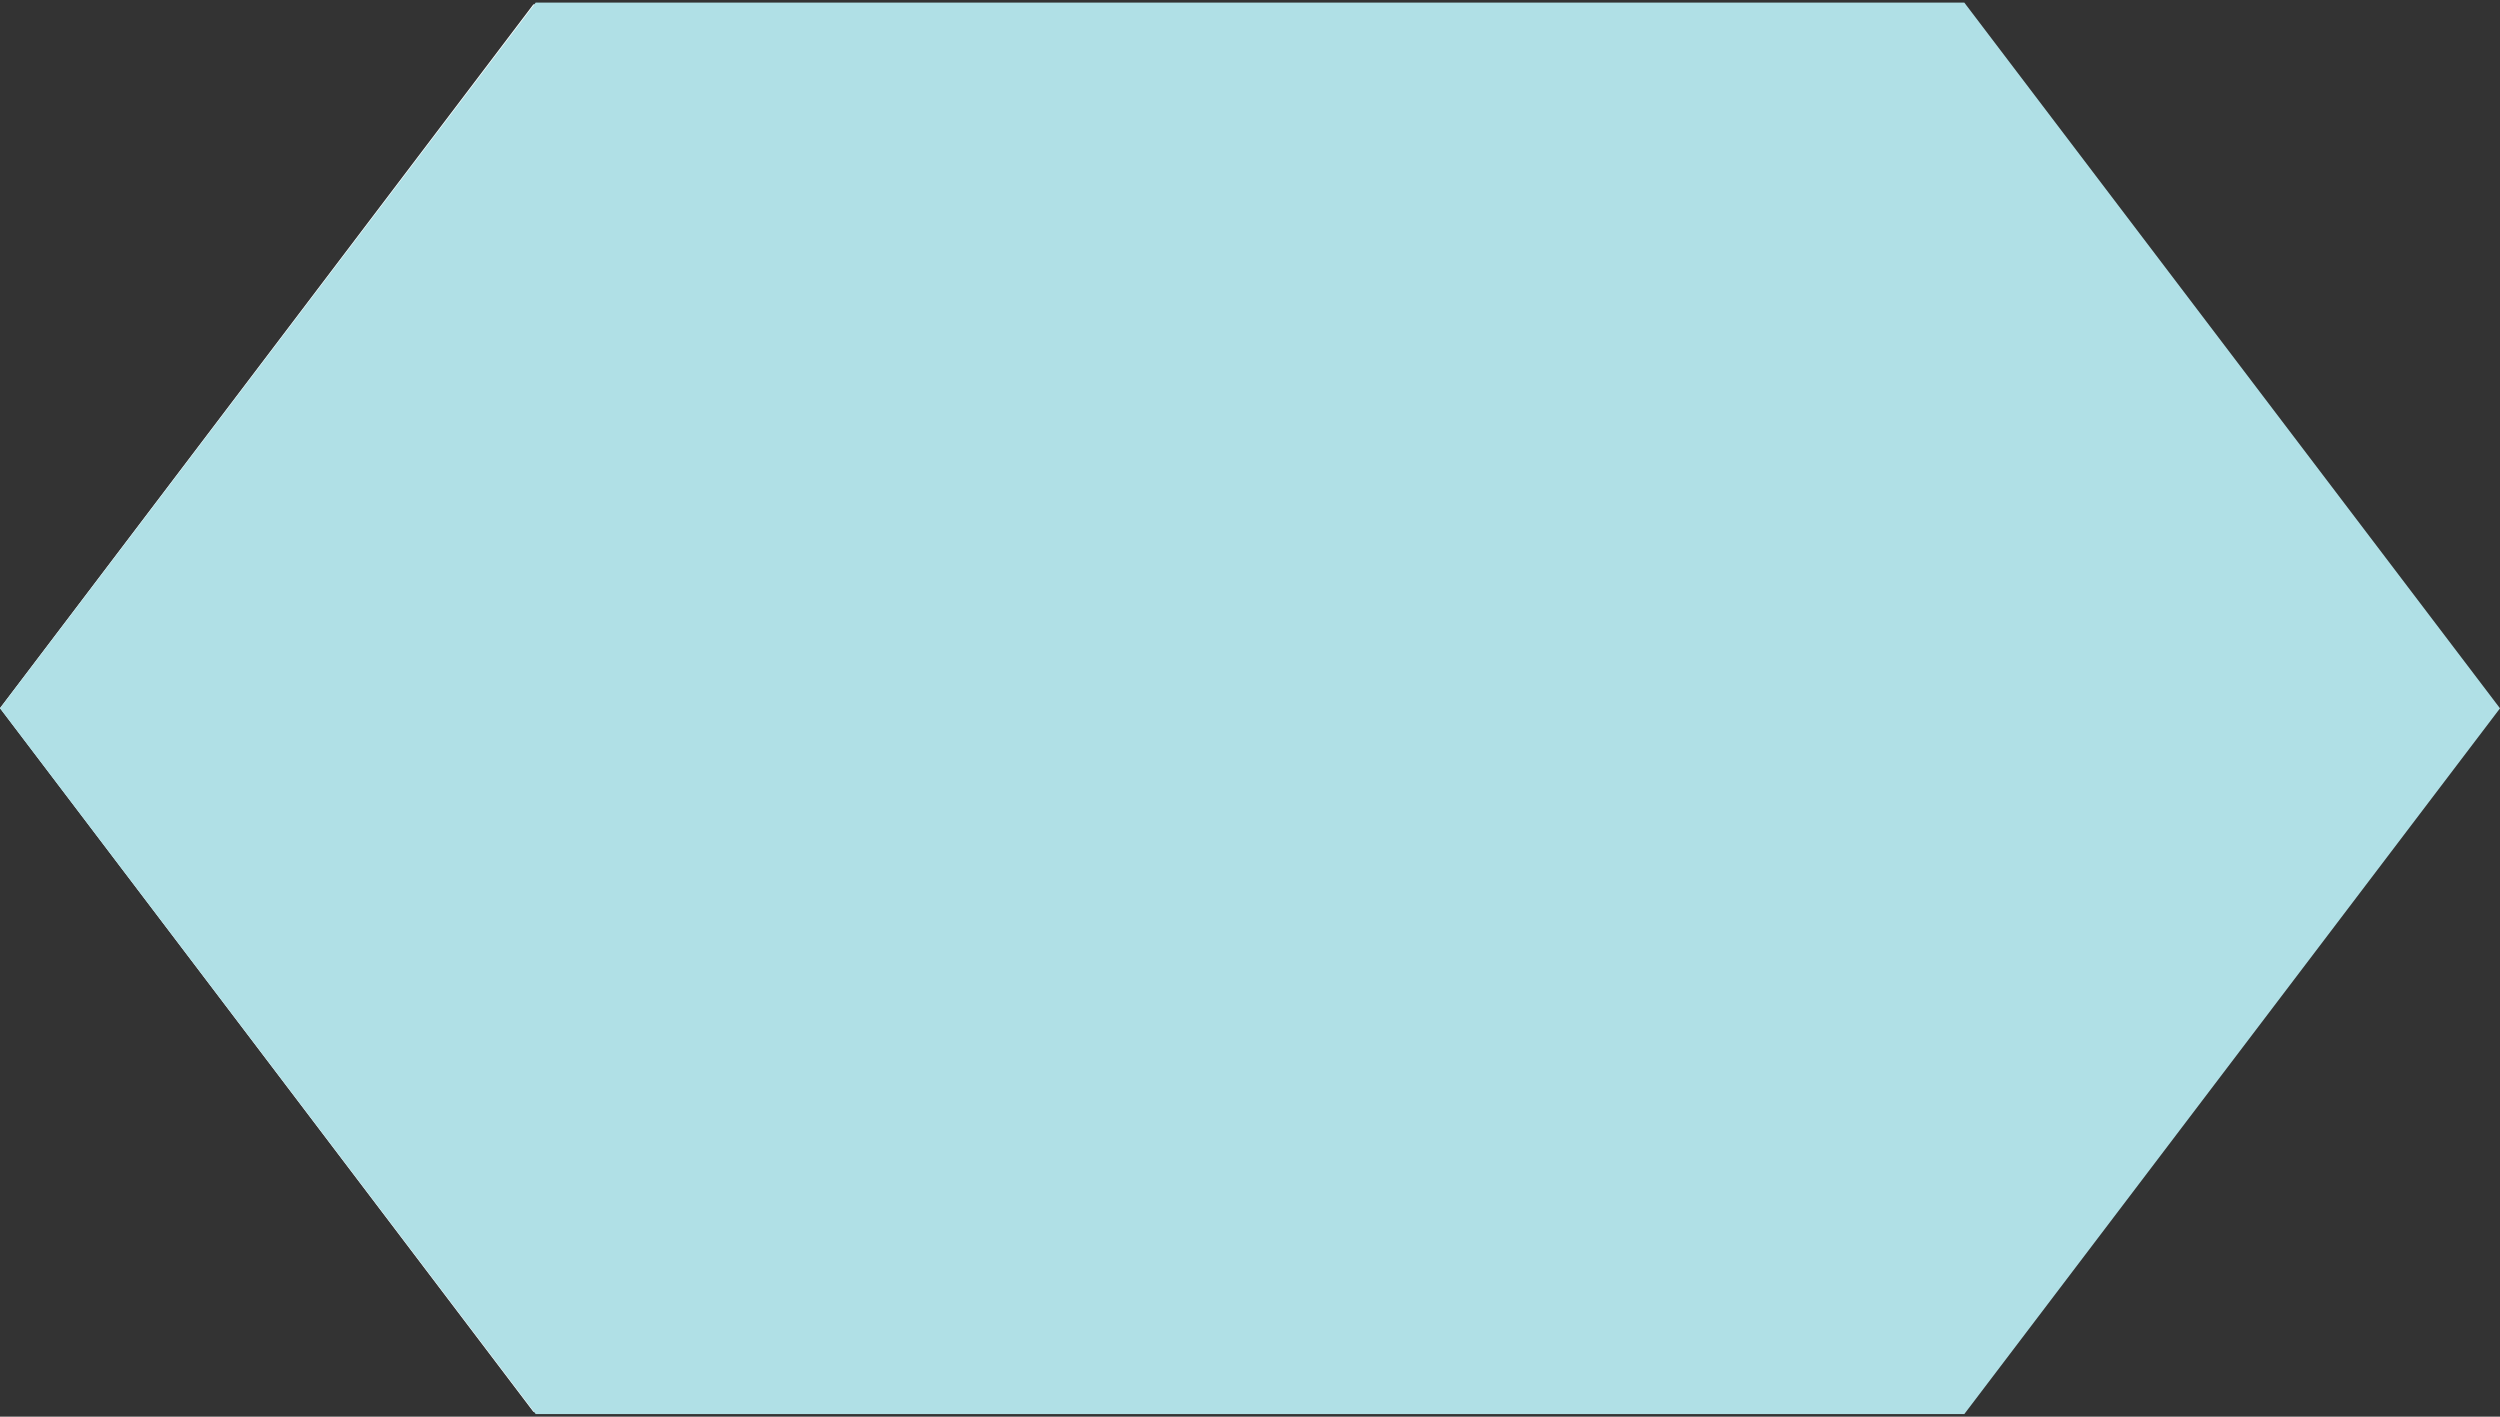 <svg width="60" height="34" xmlns="http://www.w3.org/2000/svg">
 <rect width="100%" height="100%" fill="#333333" stroke="none"/>
 <title>bg</title>

 <g>
  <title>Layer 1</title>
  <path fill="#fff" stroke="#000" d="m0,16.994l12.801,-16.889l34.137,0l12.801,16.889l-12.801,16.889l-34.137,0l-12.801,-16.889z" id="svg_1" stroke-width="0"/>
  <path stroke-width="0" id="svg_2" d="m0,17l12.857,-16.938l34.286,0l12.857,16.938l-12.857,16.938l-34.286,0l-12.857,-16.938z" stroke="#000" fill="#b0e0e6"/>
 </g>
</svg>